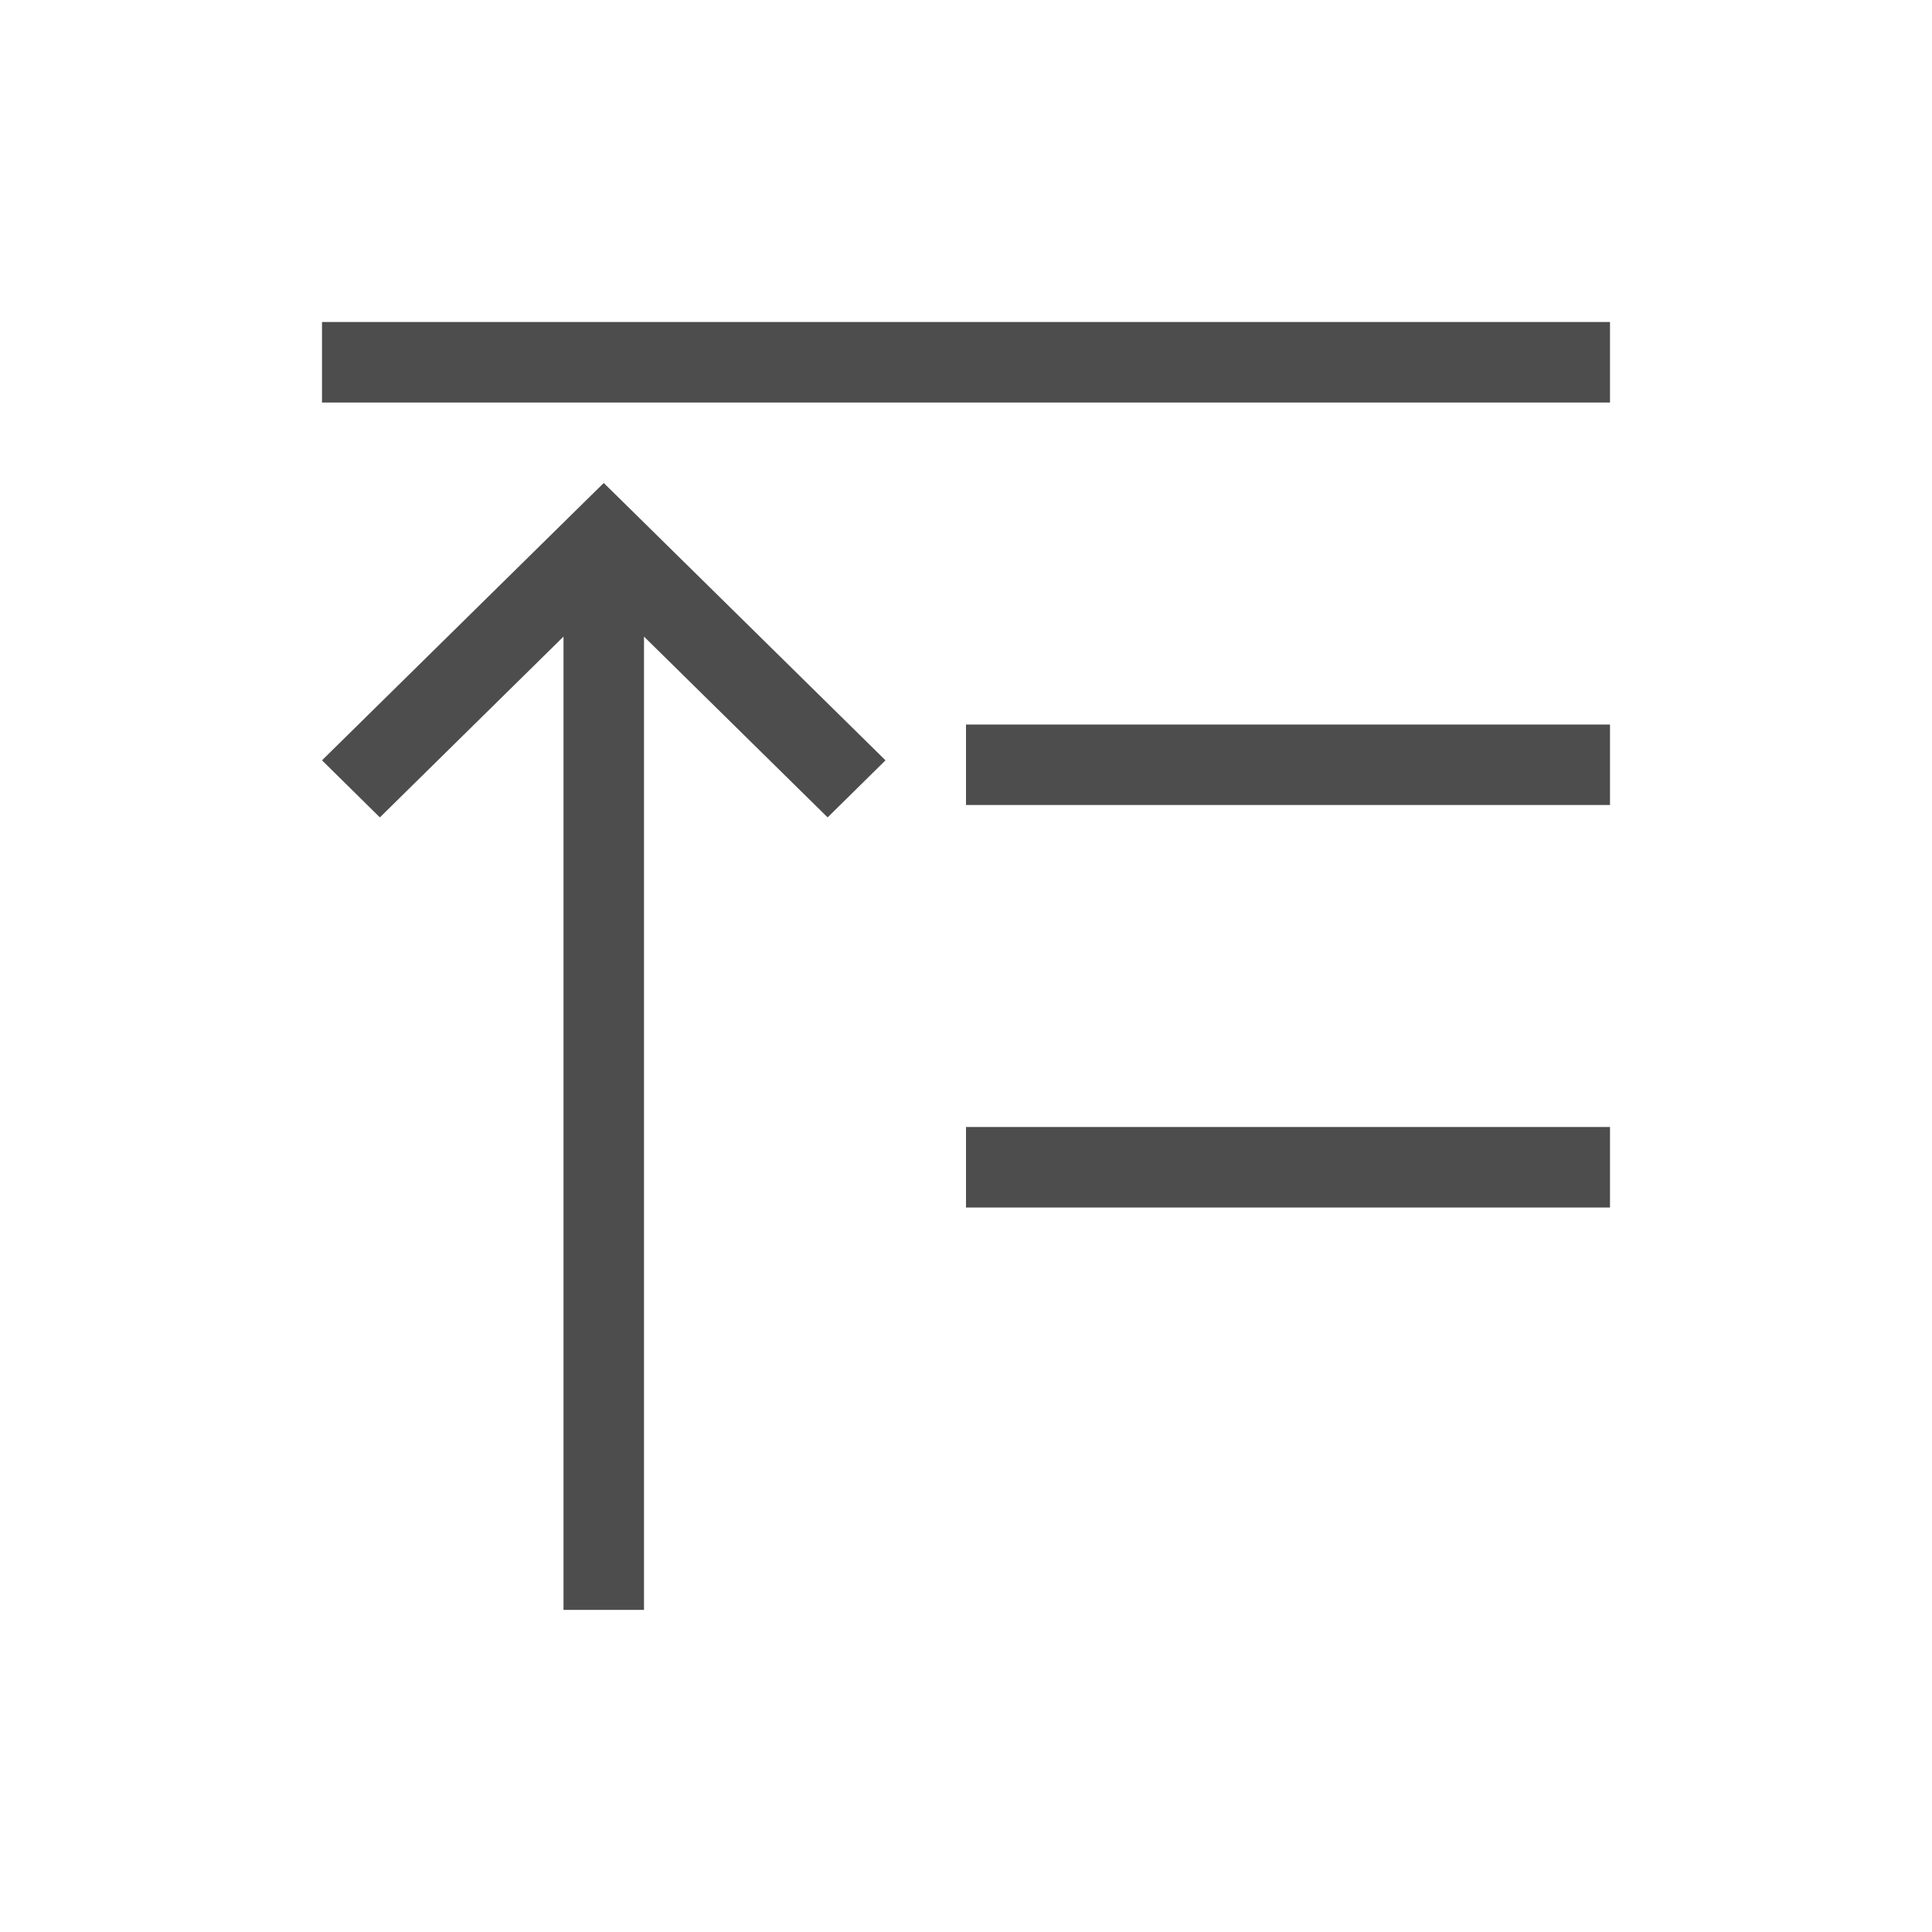 <svg viewBox="0 0 24 24" xmlns="http://www.w3.org/2000/svg"><path d="m10 1047.362c-.552 0-1 .448-1 1s.448 1 1 1 1-.448 1-1-.448-1-1-1zm4 0c-.552 0-1 .448-1 1s.448 1 1 1 1-.448 1-1-.448-1-1-1zm4 0c-.552 0-1 .448-1 1s.448 1 1 1 1-.448 1-1-.448-1-1-1z" fill="#f47750"/><path d="m4 4v1h16v-1zm3.5 2-.219.215-3.281 3.23.719.709 2.281-2.246v8.152 3.939h1v-3.939-8.152l2.281 2.246.719-.709-3.281-3.23zm4.5 3v1h8v-1zm0 5v1h8v-1z" fill="#4d4d4d"/></svg>